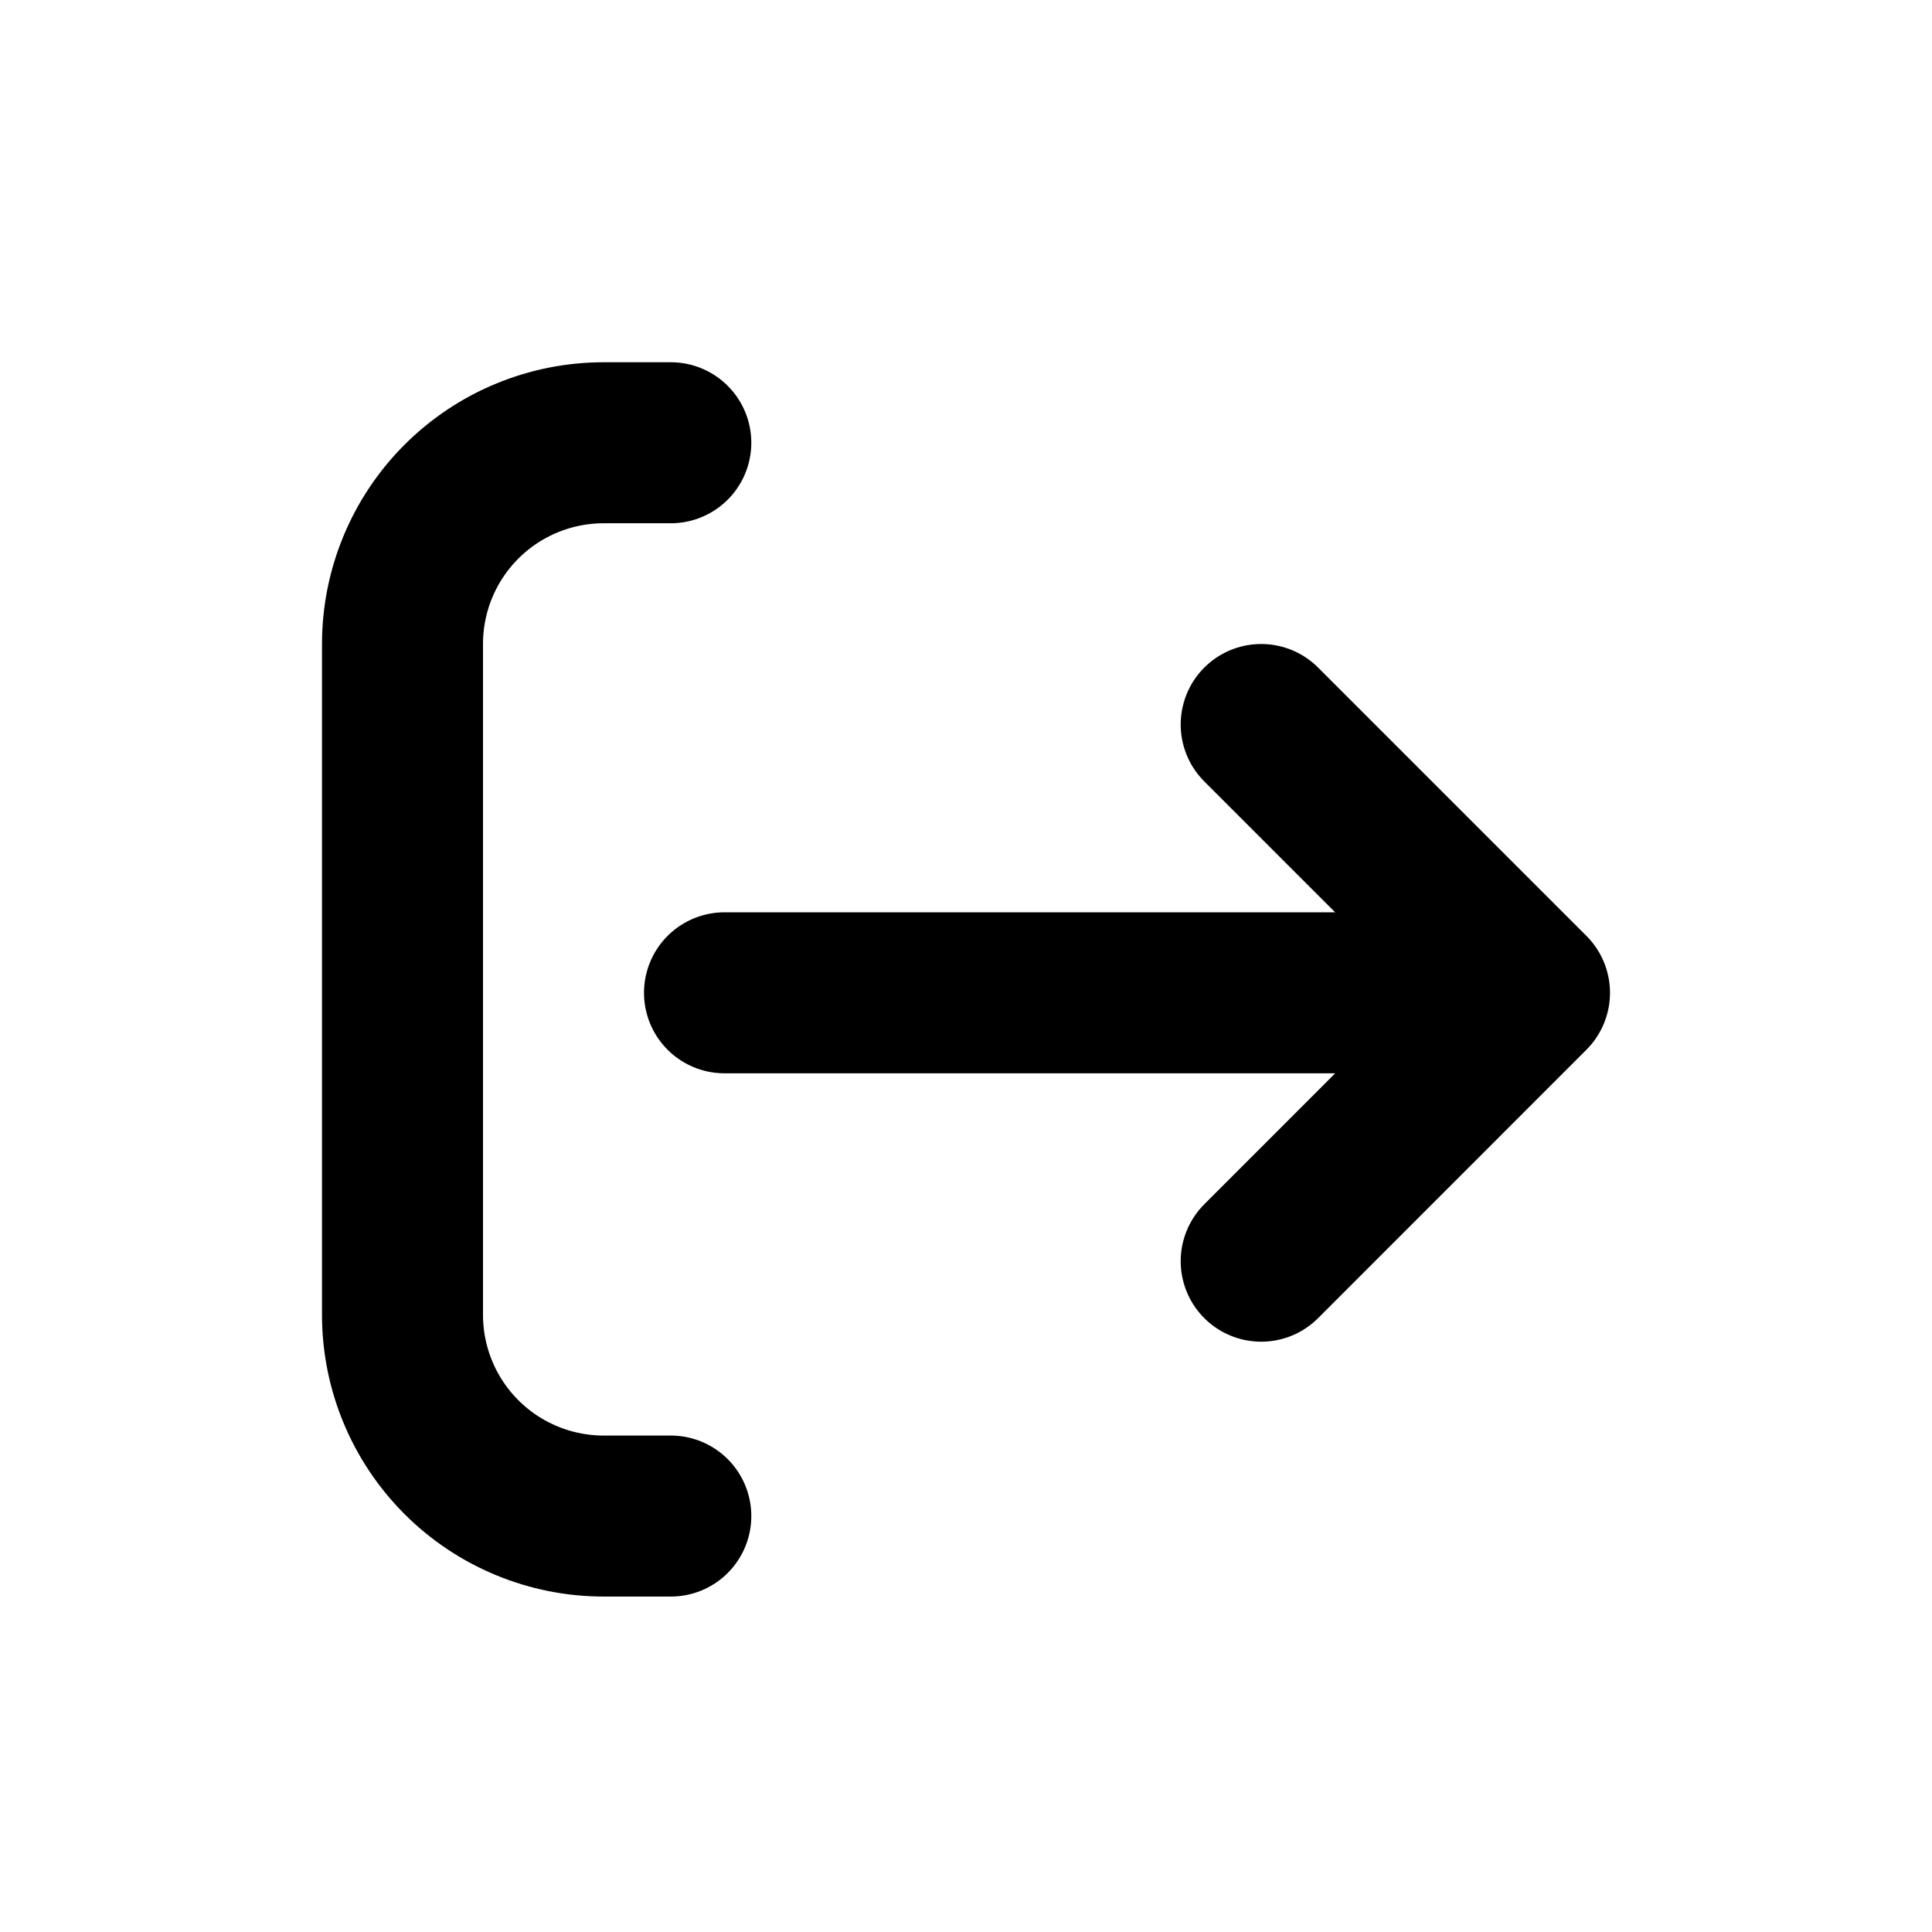 <svg width="24" height="24" viewBox="0 0 24 24" fill="none" xmlns="http://www.w3.org/2000/svg">
<path d="M8.333 18.833H7.5C6.837 18.833 6.201 18.57 5.732 18.101C5.263 17.632 5 16.996 5 16.333V8C5 7.337 5.263 6.701 5.732 6.232C6.201 5.763 6.837 5.5 7.5 5.5H8.333M15.667 9L19 12.333M19 12.333L15.667 15.667M19 12.333H9" stroke="black" stroke-width="2" stroke-linecap="round" stroke-linejoin="round"/>
</svg>
